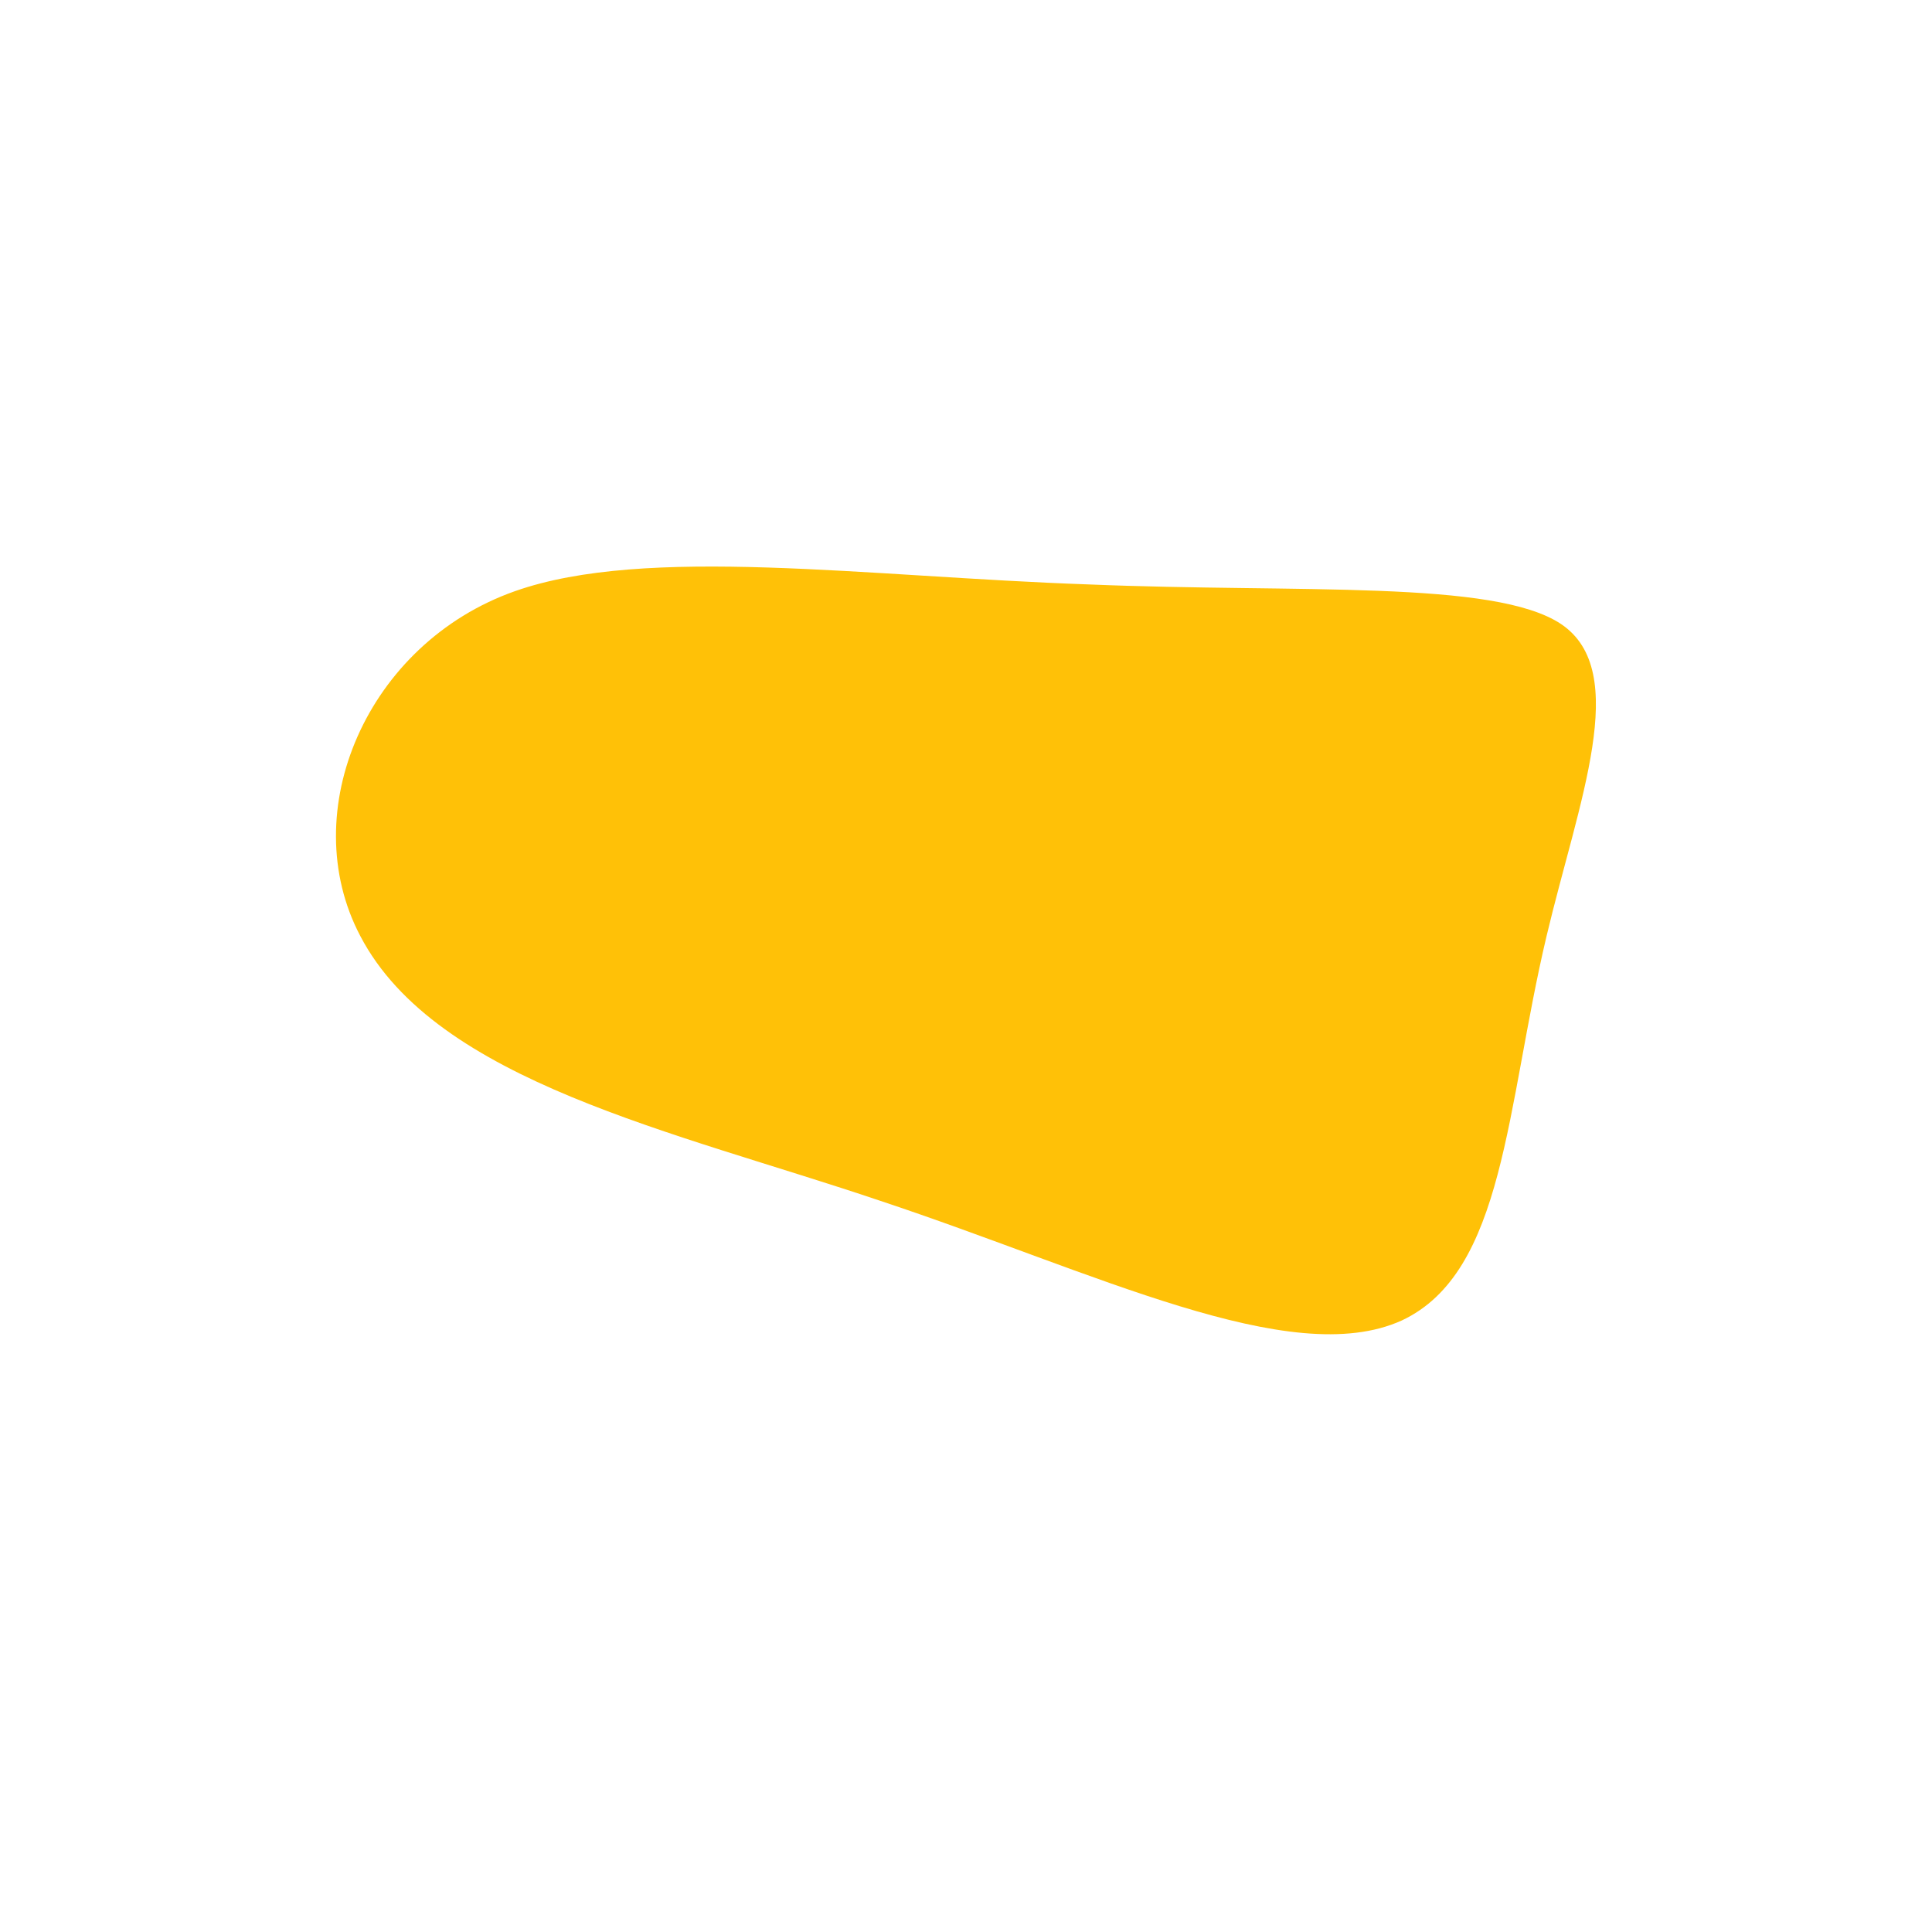 <?xml version="1.0" encoding="utf-8"?>
<!-- Generator: Adobe Illustrator 23.0.5, SVG Export Plug-In . SVG Version: 6.00 Build 0)  -->
<svg version="1.1" id="Layer_1" xmlns="http://www.w3.org/2000/svg" xmlns:xlink="http://www.w3.org/1999/xlink" x="0px" y="0px"
	 viewBox="0 0 200 200" style="enable-background:new 0 0 200 200;" xml:space="preserve">
<style type="text/css">
	.st0{fill:#FFC107;}
</style>
<path class="st0" d="M161.6,64.6c7.3,4.9,1.8,18.4-1.5,32.3c-4.2,17.7-4.3,34.8-15,39.8c-11.5,5.2-31.7-5-54-12.4
	c-21.3-7.2-45.9-12.3-53.8-27.4c-6.8-12.9,0.7-30.3,16-35.7c13.6-4.8,36.4-1.5,59.4-0.7C134.5,61.4,154.7,60,161.6,64.6z"/>
</svg>
